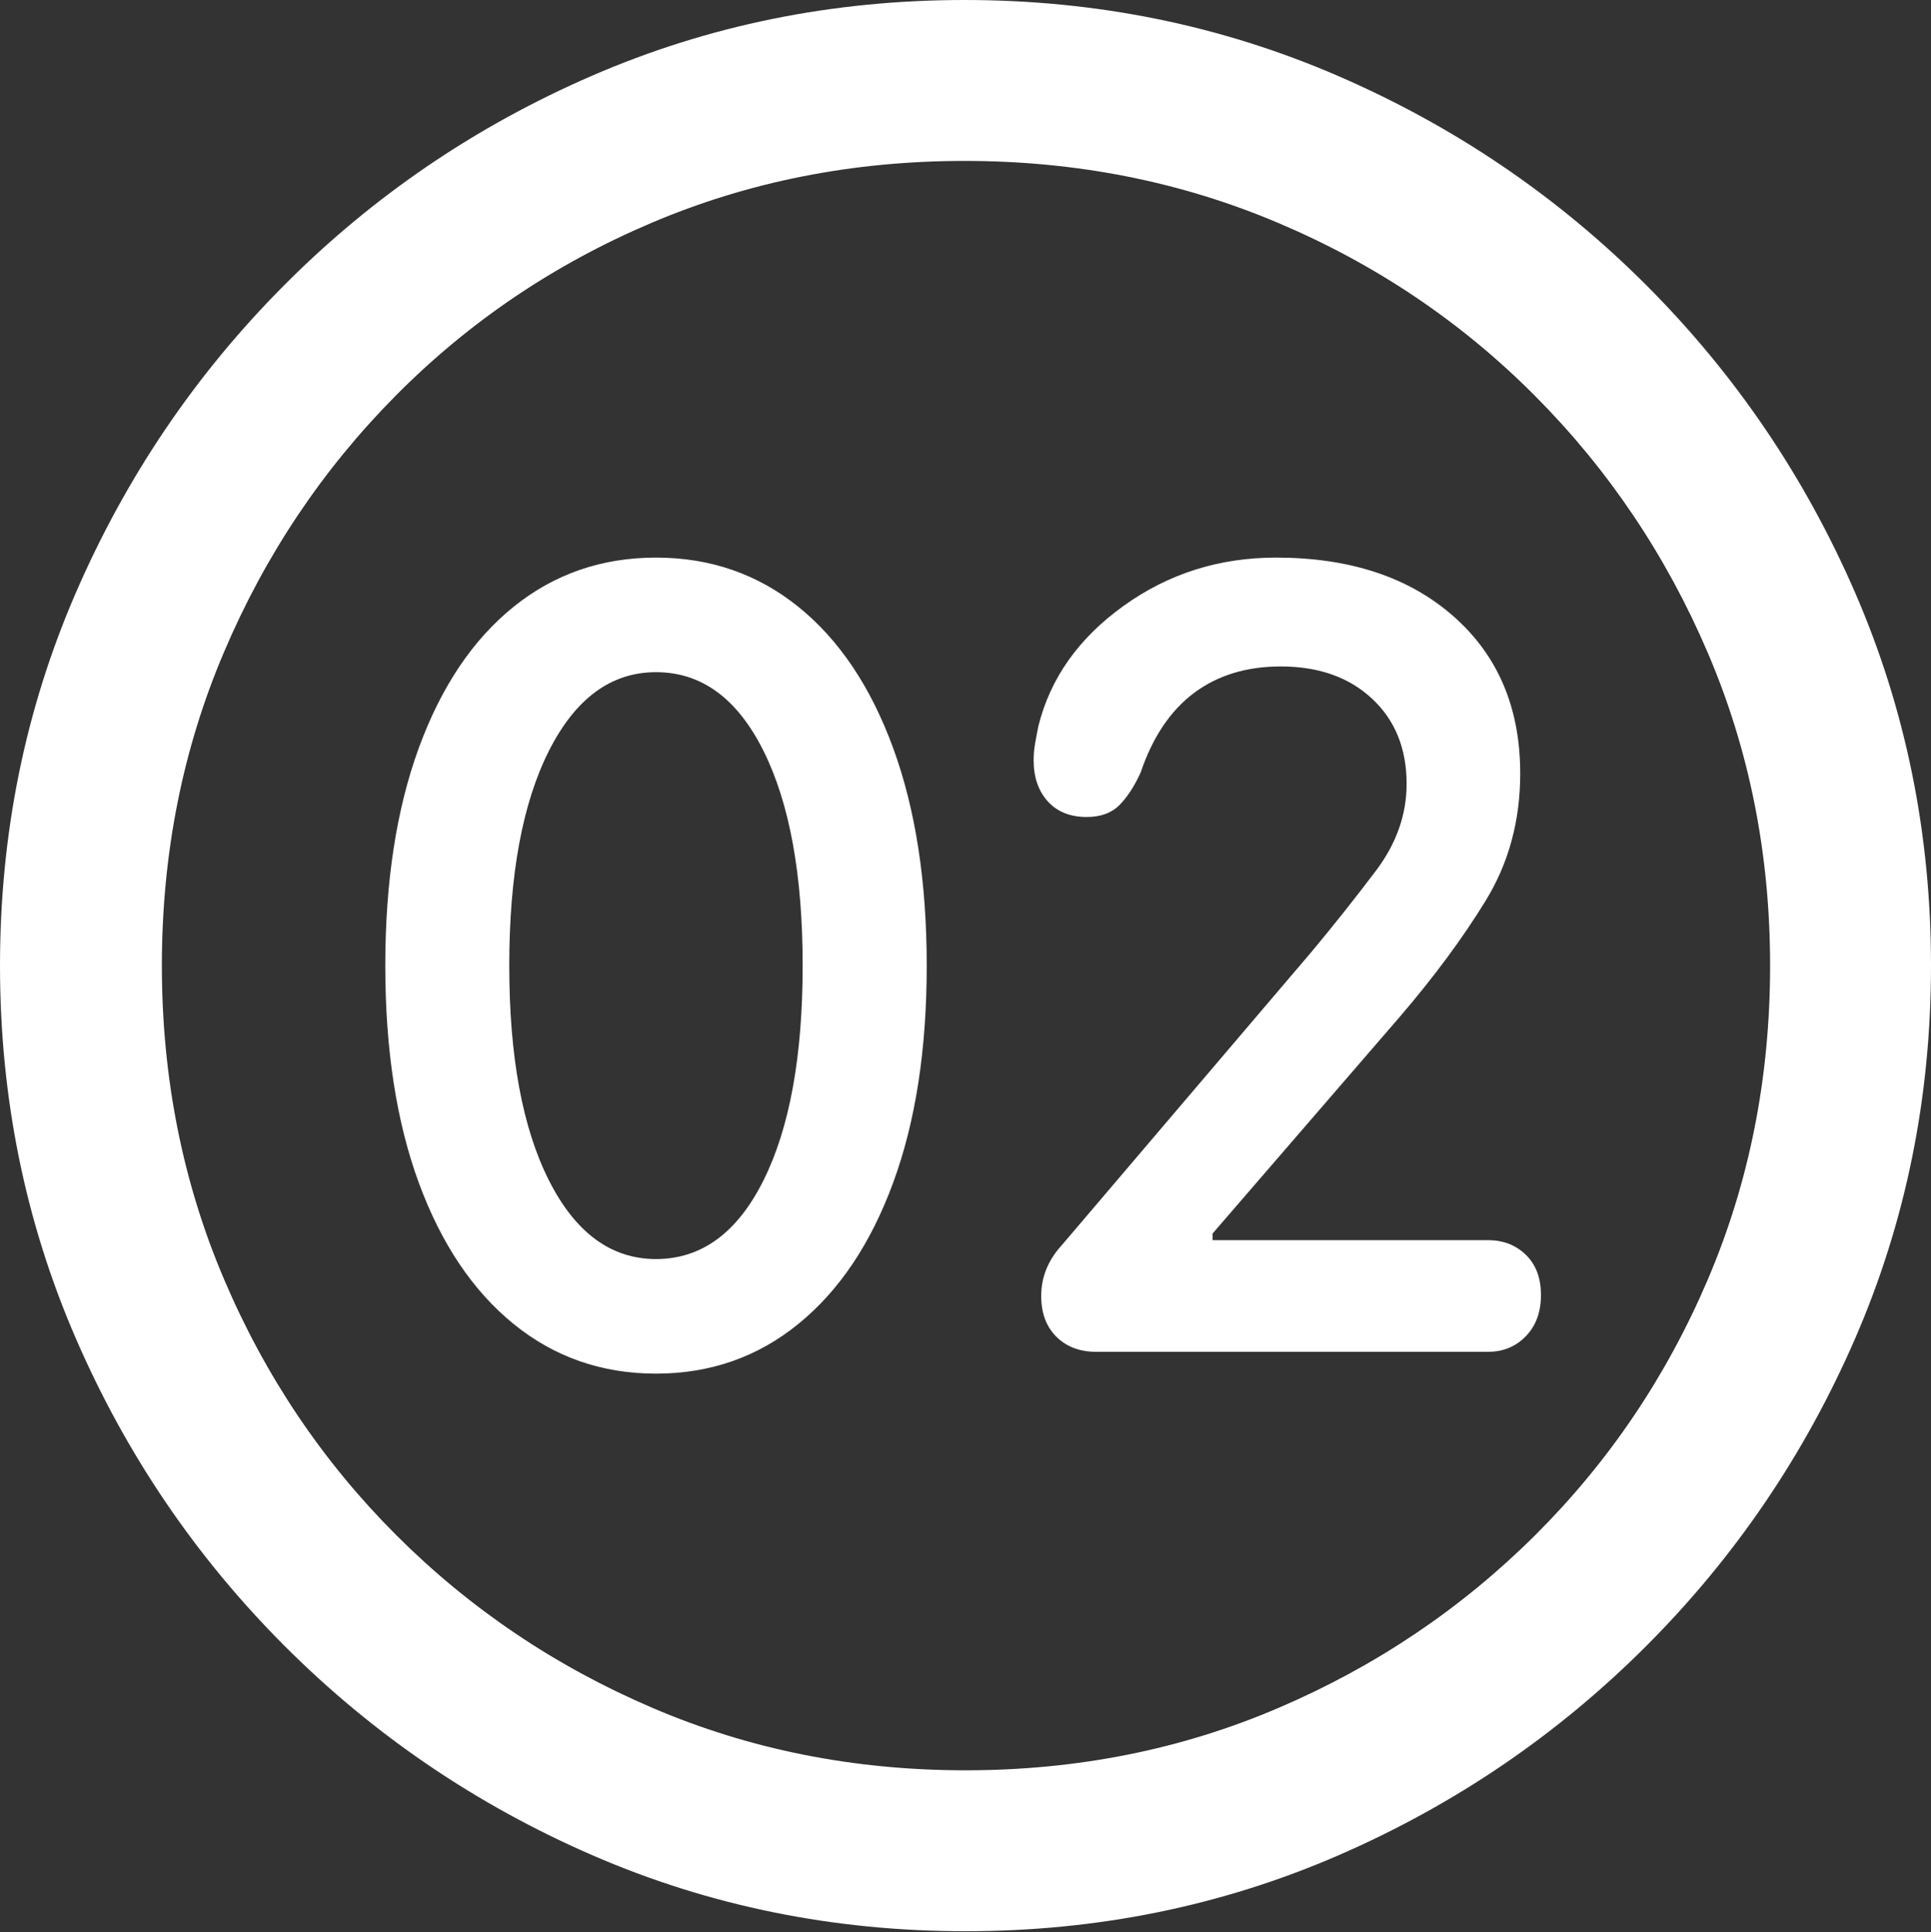 <?xml version="1.0" encoding="UTF-8"?>
<!--Generator: Apple Native CoreSVG 175.5-->
<!DOCTYPE svg
PUBLIC "-//W3C//DTD SVG 1.1//EN"
       "http://www.w3.org/Graphics/SVG/1.1/DTD/svg11.dtd">
<svg version="1.1" xmlns="http://www.w3.org/2000/svg" xmlns:xlink="http://www.w3.org/1999/xlink" width="19.922" height="19.932">
 <rect width="100%" height="100%" fill="#333333" stroke="none"/>
 <g>
  <rect height="19.932" opacity="0" width="19.922" x="0" y="0"/>
  <path d="M9.961 19.922Q12.002 19.922 13.804 19.141Q15.605 18.359 16.982 16.982Q18.359 15.605 19.141 13.804Q19.922 12.002 19.922 9.961Q19.922 7.92 19.141 6.118Q18.359 4.316 16.982 2.939Q15.605 1.562 13.799 0.781Q11.992 0 9.951 0Q7.91 0 6.108 0.781Q4.307 1.562 2.935 2.939Q1.562 4.316 0.781 6.118Q0 7.92 0 9.961Q0 12.002 0.781 13.804Q1.562 15.605 2.939 16.982Q4.316 18.359 6.118 19.141Q7.92 19.922 9.961 19.922ZM9.961 18.262Q8.232 18.262 6.729 17.617Q5.225 16.973 4.087 15.835Q2.949 14.697 2.31 13.193Q1.67 11.69 1.67 9.961Q1.67 8.232 2.31 6.729Q2.949 5.225 4.082 4.082Q5.215 2.939 6.719 2.3Q8.223 1.66 9.951 1.66Q11.68 1.66 13.188 2.3Q14.697 2.939 15.835 4.082Q16.973 5.225 17.617 6.729Q18.262 8.232 18.262 9.961Q18.262 11.69 17.622 13.193Q16.982 14.697 15.84 15.835Q14.697 16.973 13.193 17.617Q11.69 18.262 9.961 18.262Z" fill="#ffffff"/>
  <path d="M6.768 14.17Q7.607 14.17 8.237 13.657Q8.867 13.145 9.214 12.202Q9.561 11.26 9.561 9.961Q9.561 8.662 9.214 7.715Q8.867 6.768 8.237 6.26Q7.607 5.752 6.768 5.752Q5.928 5.752 5.298 6.26Q4.668 6.768 4.321 7.715Q3.975 8.662 3.975 9.961Q3.975 11.26 4.321 12.202Q4.668 13.145 5.298 13.657Q5.928 14.17 6.768 14.17ZM6.768 12.988Q6.074 12.988 5.664 12.178Q5.254 11.367 5.254 9.961Q5.254 8.555 5.664 7.744Q6.074 6.934 6.768 6.934Q7.471 6.934 7.876 7.744Q8.281 8.555 8.281 9.961Q8.281 11.367 7.876 12.178Q7.471 12.988 6.768 12.988ZM11.309 13.945L15.352 13.945Q15.586 13.945 15.742 13.784Q15.898 13.623 15.898 13.359Q15.898 13.096 15.742 12.944Q15.586 12.793 15.352 12.793L12.51 12.793L12.51 12.725L14.434 10.498Q14.971 9.873 15.327 9.292Q15.684 8.711 15.684 7.979Q15.684 6.963 14.995 6.357Q14.307 5.752 13.164 5.752Q12.285 5.752 11.592 6.25Q10.898 6.748 10.713 7.49Q10.693 7.588 10.679 7.671Q10.664 7.754 10.664 7.842Q10.664 8.105 10.81 8.267Q10.957 8.428 11.211 8.428Q11.426 8.428 11.548 8.306Q11.67 8.184 11.768 7.969Q11.953 7.422 12.319 7.148Q12.685 6.875 13.213 6.875Q13.799 6.875 14.155 7.207Q14.512 7.539 14.512 8.086Q14.512 8.564 14.194 8.984Q13.877 9.404 13.535 9.814L10.957 12.842Q10.742 13.076 10.742 13.369Q10.742 13.633 10.898 13.789Q11.055 13.945 11.309 13.945Z" fill="#ffffff"/>
 </g>
</svg>
